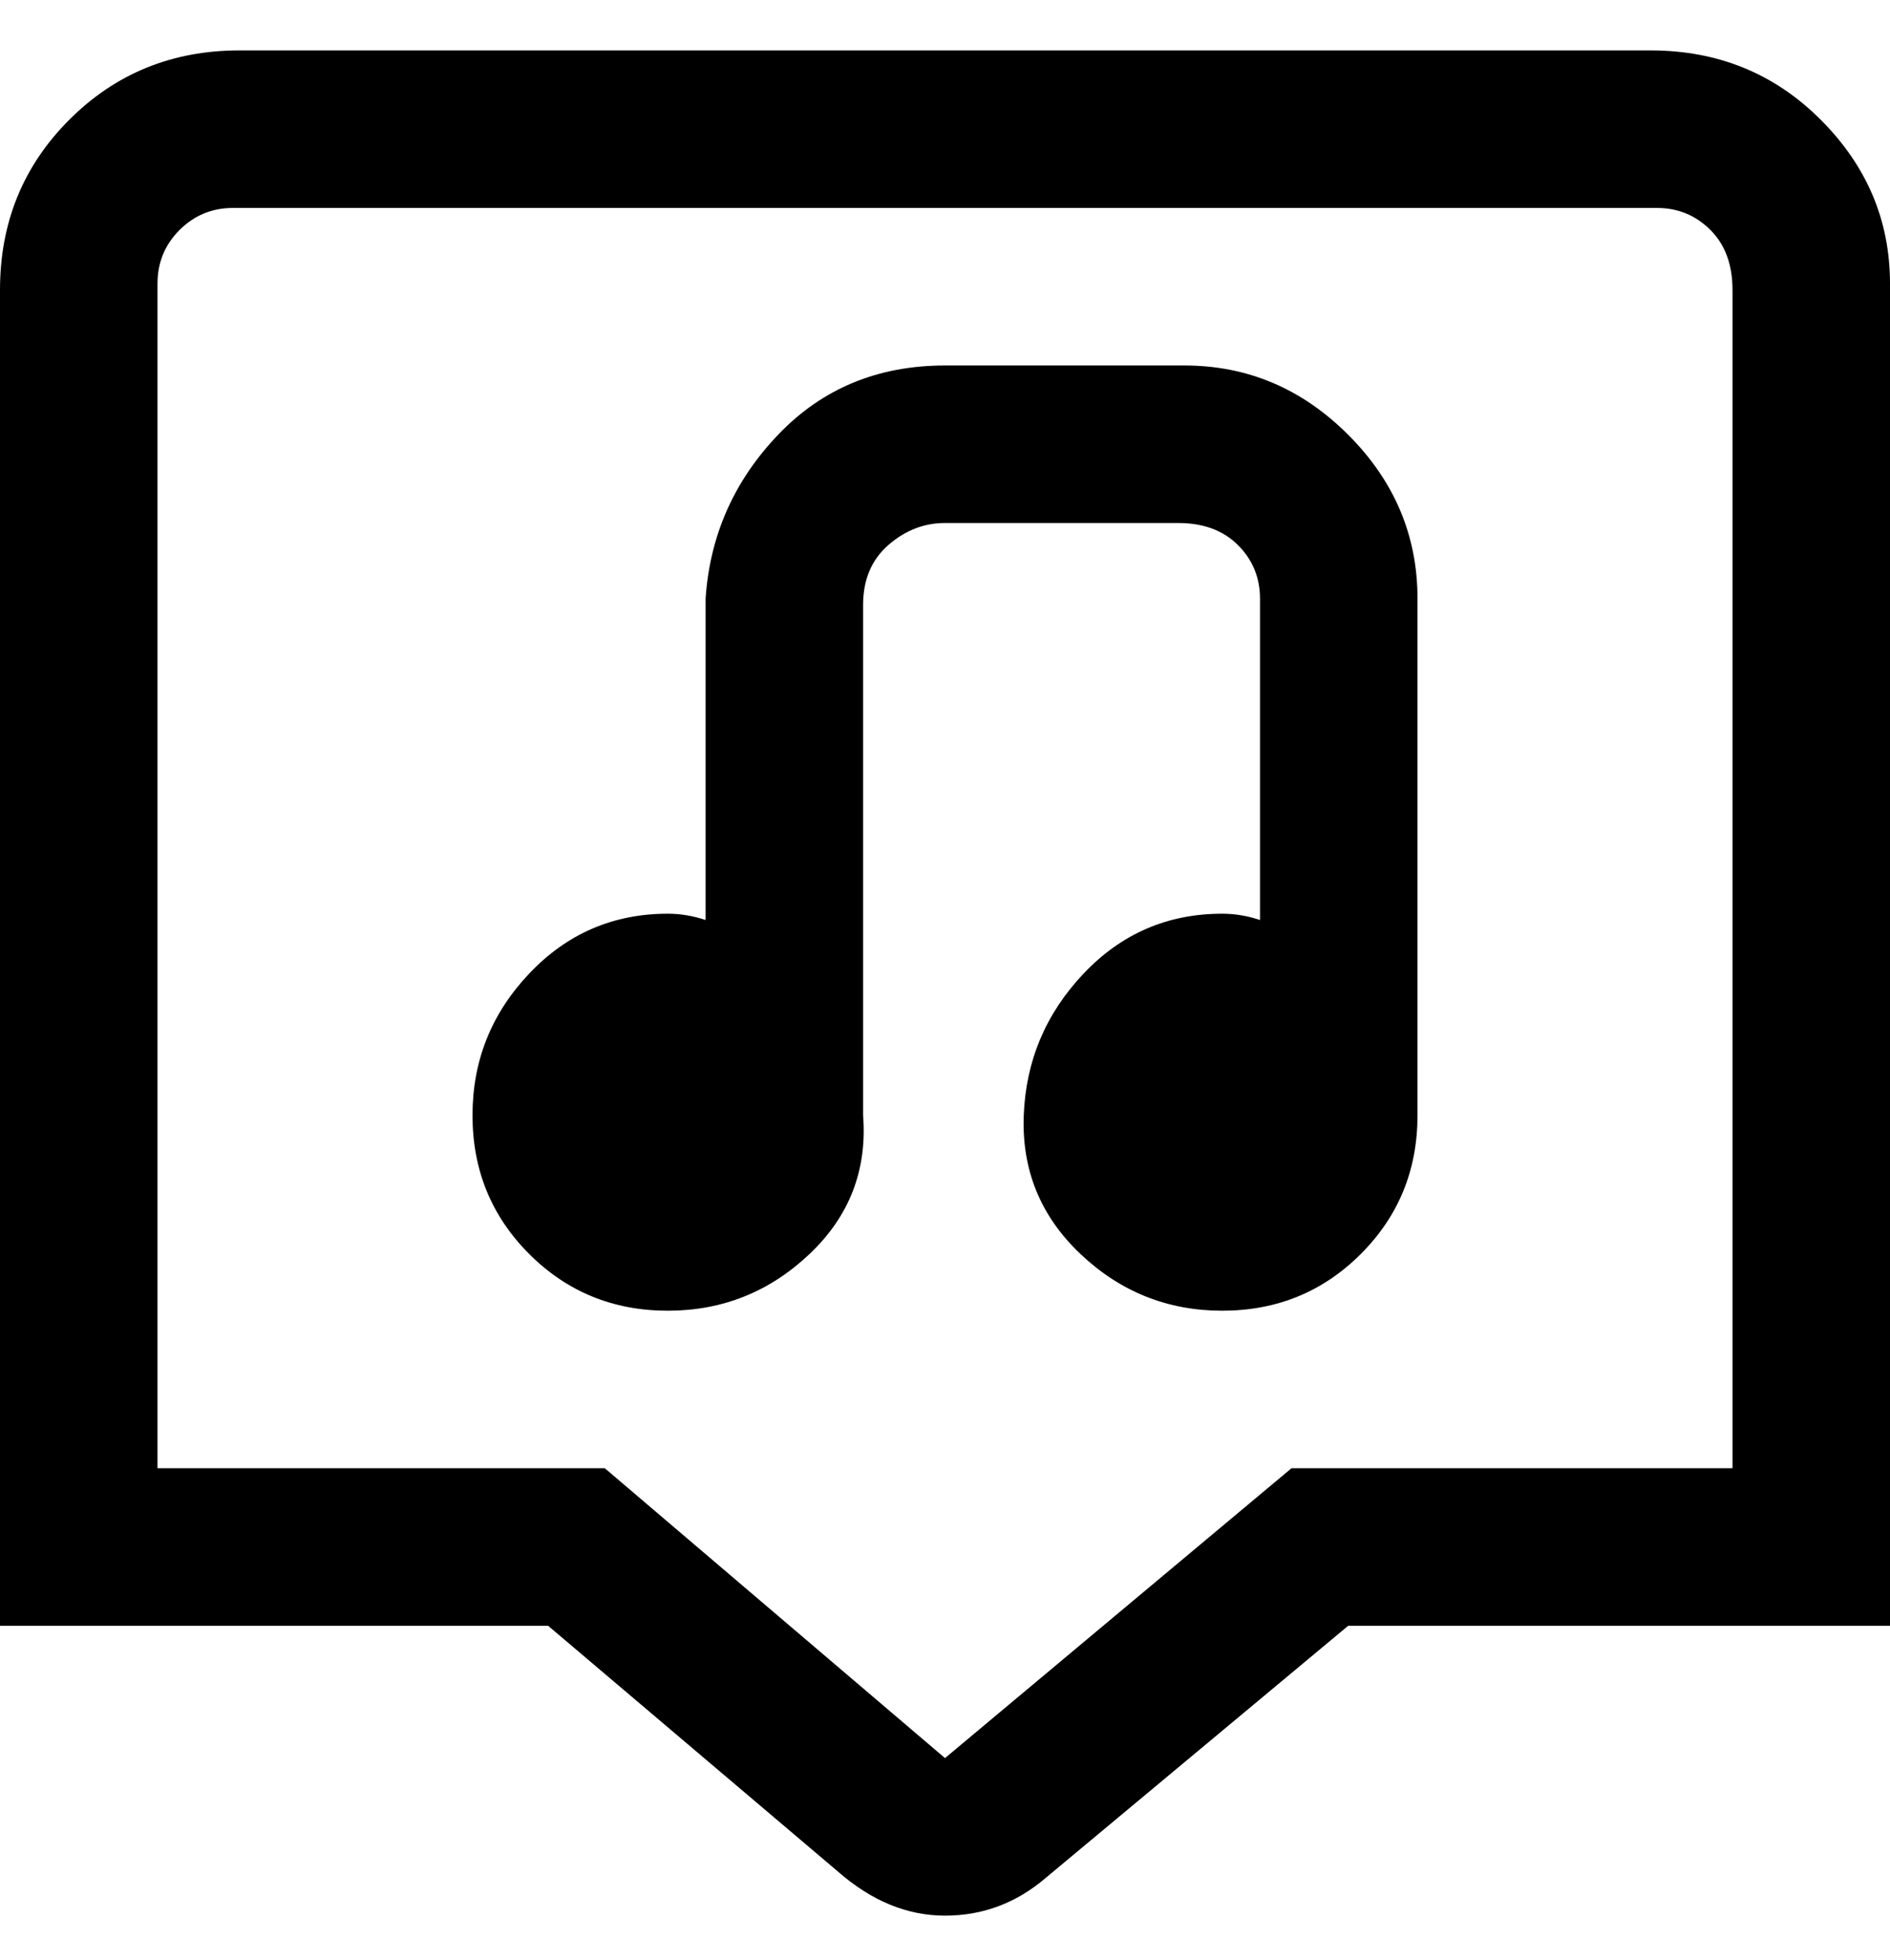 <svg viewBox="0 0 300 311" xmlns="http://www.w3.org/2000/svg"><path d="M263 8H38Q22 8 11 19T0 46v212h87l46 39q8 7 17 7t16-6l48-40h86V45q0-15-11-26T262 8h1zm12 225h-70l-55 46-54-46H25V45q0-5 3.5-8.5T37 33h226q5 0 8.5 3.5T275 46v187zM225 95v82q0 13-9 22t-22 9q-13 0-22.5-9t-9-22q.5-13 9.5-22.5t22-9.5q3 0 6 1V95q0-5-3.5-8.5T187 83h-37q-5 0-9 3.5t-4 9.5v81q1 13-8.5 22t-22.5 9q-13 0-22-9t-9-22q0-13 9-22.5t22-9.5q3 0 6 1V95q1-15 11.5-26T150 58h38q15 0 26 11t11 26z"/></svg>